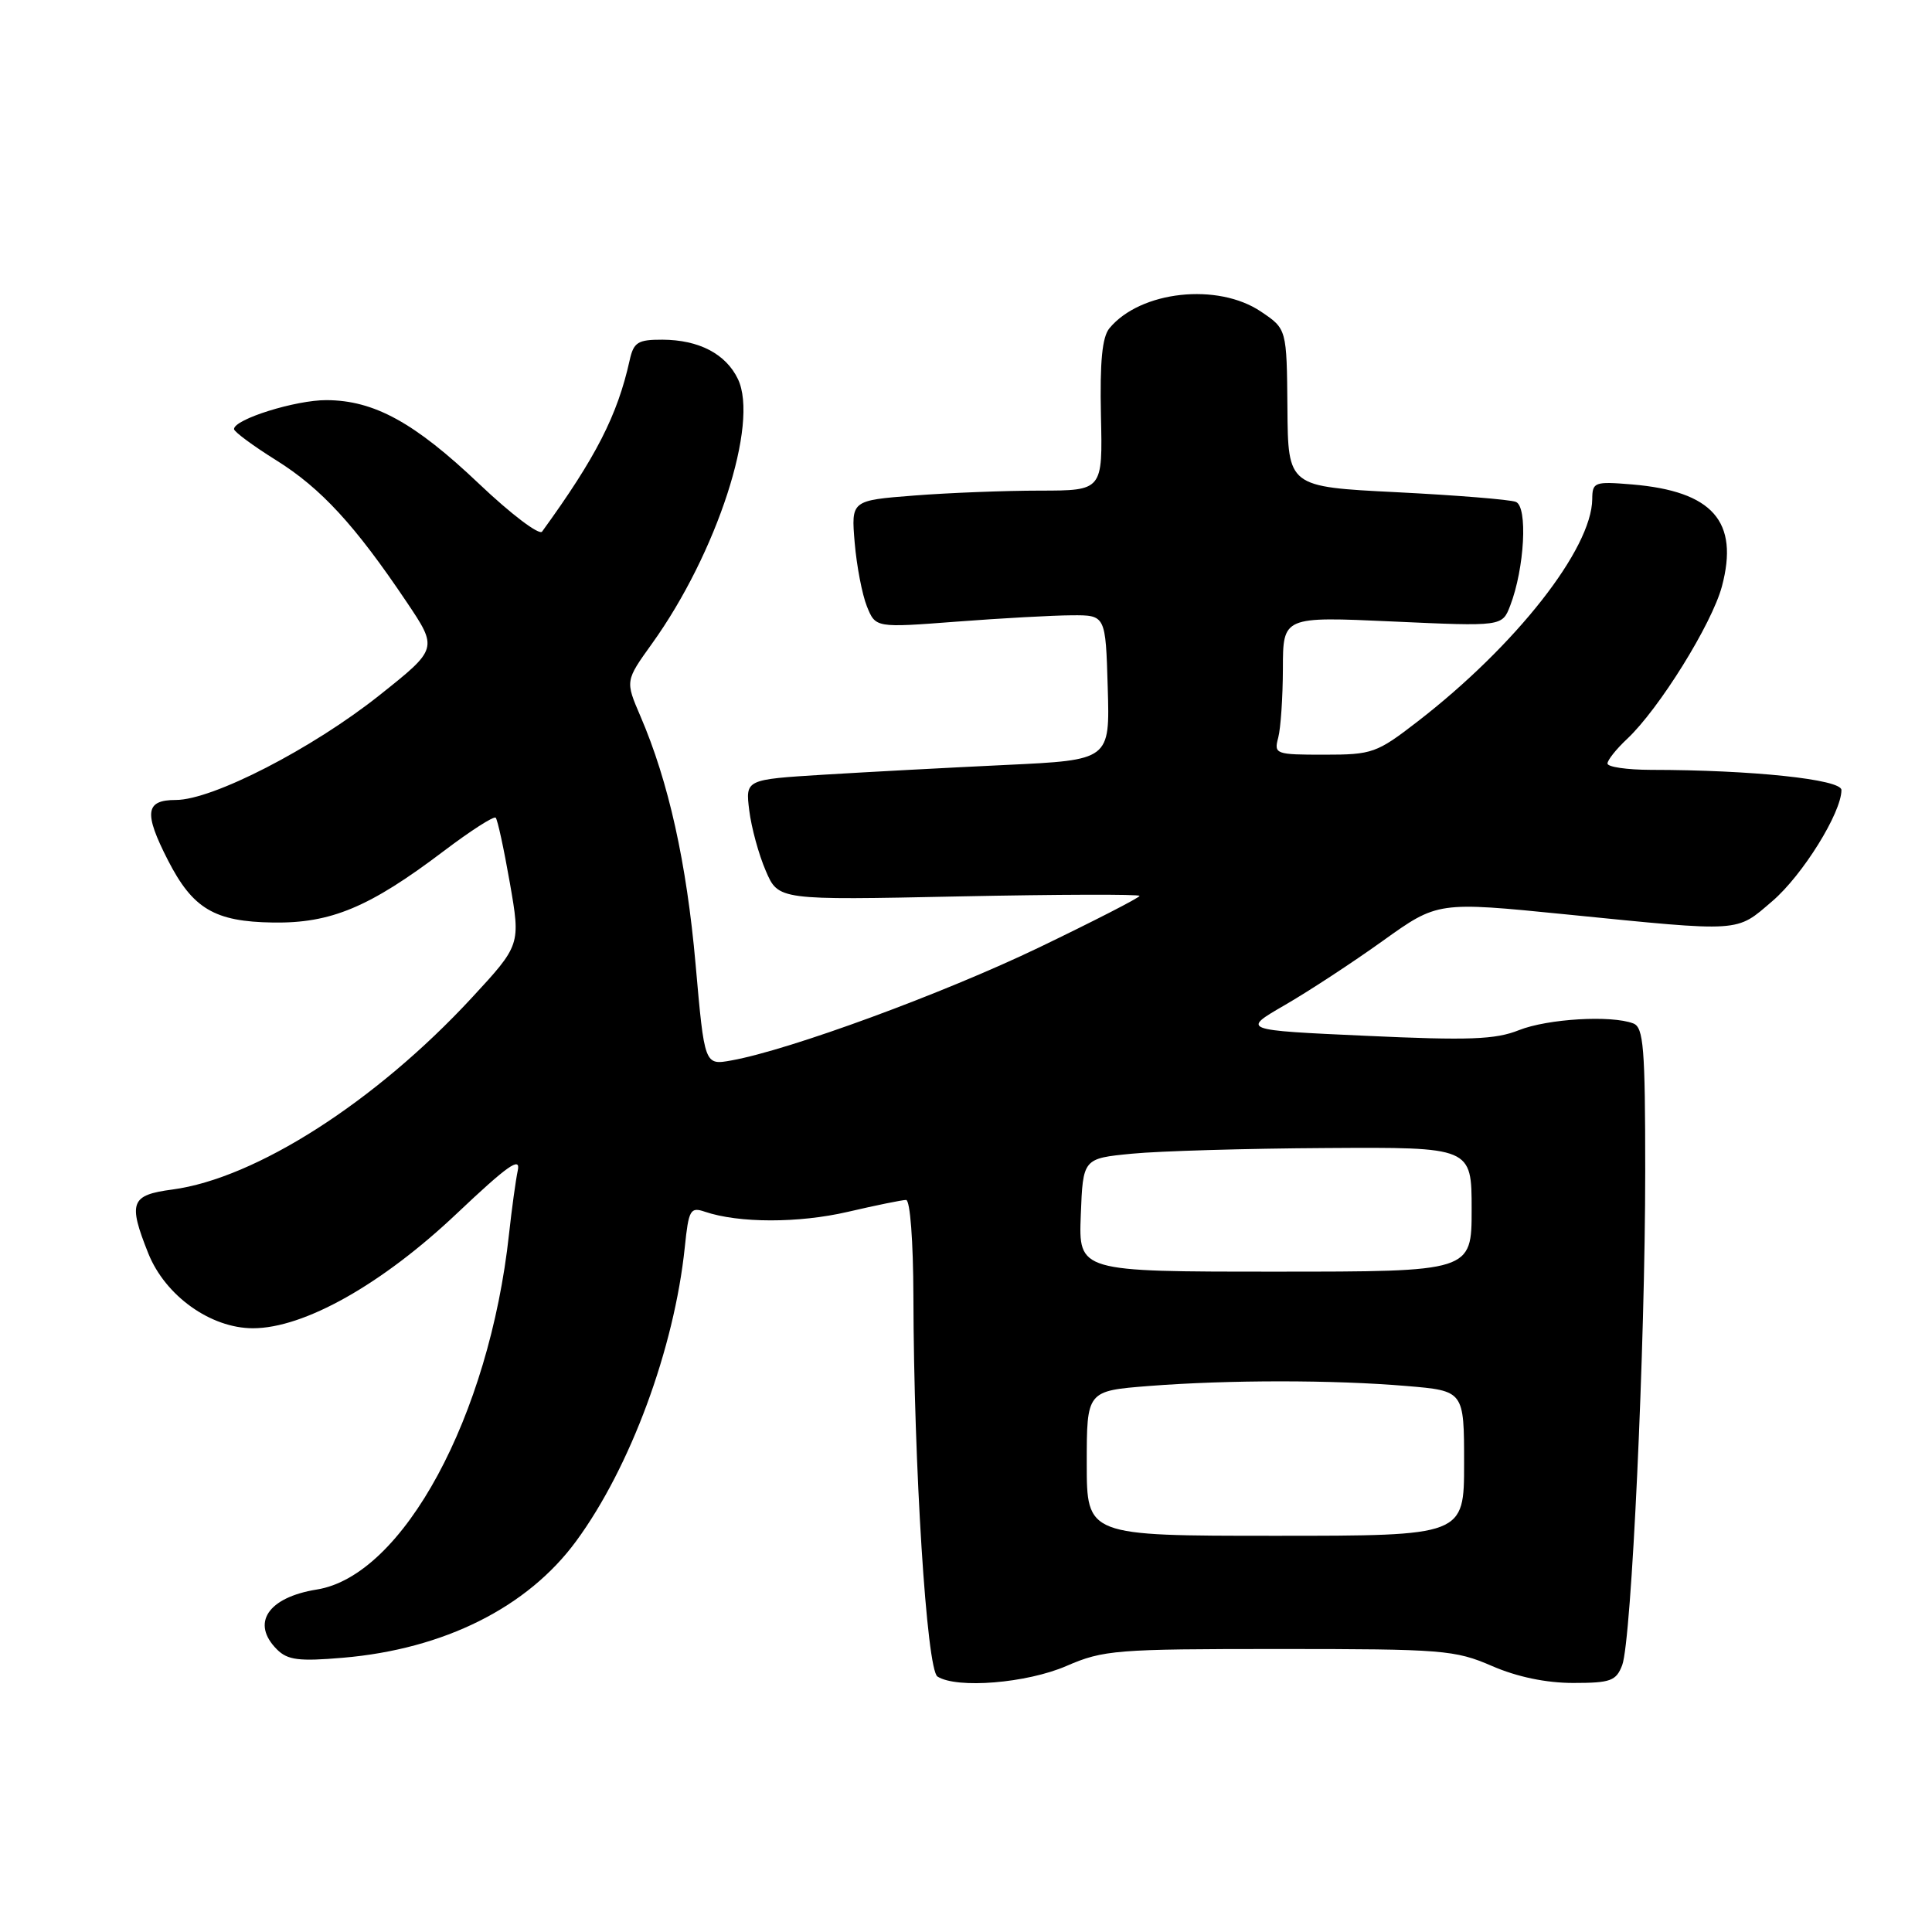 <?xml version="1.0" encoding="UTF-8" standalone="no"?>
<!DOCTYPE svg PUBLIC "-//W3C//DTD SVG 1.1//EN" "http://www.w3.org/Graphics/SVG/1.1/DTD/svg11.dtd" >
<svg xmlns="http://www.w3.org/2000/svg" xmlns:xlink="http://www.w3.org/1999/xlink" version="1.1" viewBox="0 0 256 256">
 <g >
 <path fill="currentColor"
d=" M 141.31 220.75 C 146.20 218.63 147.85 218.50 169.50 218.50 C 191.15 218.50 192.80 218.63 197.69 220.75 C 201.02 222.20 204.87 223.00 208.46 223.00 C 213.42 223.00 214.15 222.73 214.95 220.64 C 216.18 217.40 218.00 178.31 218.00 155.17 C 218.00 138.81 217.78 136.13 216.42 135.61 C 213.50 134.49 205.08 134.99 201.27 136.50 C 198.15 137.75 194.64 137.88 181.00 137.25 C 164.50 136.50 164.50 136.50 170.24 133.18 C 173.39 131.36 179.24 127.53 183.24 124.66 C 190.50 119.46 190.50 119.46 207.50 121.16 C 231.03 123.51 229.97 123.58 234.86 119.39 C 238.85 115.97 244.00 107.69 244.00 104.68 C 244.00 103.27 232.15 102.02 218.75 102.01 C 215.59 102.00 213.00 101.63 213.00 101.17 C 213.00 100.72 214.16 99.26 215.59 97.92 C 219.83 93.95 226.82 82.70 228.16 77.71 C 230.46 69.09 226.94 65.09 216.25 64.19 C 211.27 63.78 211.00 63.88 210.98 66.13 C 210.92 72.73 200.85 85.55 187.83 95.61 C 182.42 99.79 181.84 100.00 175.46 100.00 C 169.01 100.00 168.79 99.92 169.37 97.75 C 169.70 96.51 169.98 92.39 169.99 88.59 C 170.00 81.69 170.00 81.69 184.52 82.35 C 199.05 83.01 199.05 83.01 200.11 80.25 C 202.01 75.31 202.46 67.11 200.85 66.50 C 200.06 66.19 192.95 65.62 185.05 65.22 C 170.67 64.50 170.67 64.50 170.59 54.05 C 170.50 43.59 170.50 43.59 167.10 41.30 C 161.37 37.42 151.11 38.54 147.01 43.49 C 146.04 44.65 145.73 47.92 145.88 55.06 C 146.11 65.00 146.11 65.00 137.80 65.01 C 133.24 65.01 125.74 65.30 121.14 65.66 C 112.78 66.31 112.78 66.31 113.25 71.91 C 113.51 74.98 114.24 78.78 114.87 80.35 C 116.02 83.19 116.02 83.19 126.76 82.37 C 132.67 81.92 139.53 81.54 142.00 81.53 C 146.50 81.50 146.50 81.50 146.78 91.10 C 147.07 100.71 147.07 100.71 133.28 101.36 C 125.70 101.72 114.84 102.30 109.14 102.65 C 98.77 103.29 98.77 103.29 99.28 107.39 C 99.56 109.65 100.54 113.25 101.47 115.39 C 103.14 119.28 103.14 119.28 127.07 118.78 C 140.23 118.51 151.00 118.48 151.00 118.71 C 151.00 118.94 145.00 122.02 137.67 125.55 C 124.98 131.65 104.62 139.13 96.93 140.51 C 93.35 141.16 93.35 141.16 92.17 127.78 C 90.98 114.32 88.59 103.56 84.86 94.90 C 82.85 90.22 82.85 90.22 86.39 85.29 C 95.00 73.30 100.59 56.09 97.78 50.23 C 96.18 46.89 92.61 45.03 87.77 45.01 C 84.51 45.00 83.96 45.35 83.43 47.75 C 81.81 55.04 78.98 60.58 71.83 70.44 C 71.45 70.96 67.69 68.11 63.47 64.10 C 54.93 55.99 49.58 53.05 43.27 53.02 C 39.17 53.00 30.99 55.56 31.01 56.86 C 31.02 57.21 33.54 59.08 36.62 61.00 C 42.55 64.71 47.04 69.59 53.85 79.72 C 58.04 85.95 58.04 85.95 50.27 92.13 C 41.38 99.20 28.16 106.00 23.30 106.00 C 19.25 106.00 19.03 107.68 22.25 113.98 C 25.54 120.41 28.42 122.13 36.17 122.24 C 43.85 122.36 48.96 120.22 58.80 112.77 C 62.34 110.09 65.44 108.10 65.68 108.35 C 65.93 108.59 66.77 112.49 67.56 117.00 C 68.99 125.21 68.99 125.21 62.46 132.27 C 49.73 146.01 33.88 156.15 22.83 157.62 C 17.31 158.35 16.95 159.32 19.65 166.08 C 21.90 171.70 27.91 176.00 33.52 176.00 C 40.29 176.00 50.63 170.18 60.57 160.76 C 67.25 154.44 69.01 153.20 68.61 155.08 C 68.33 156.41 67.81 160.20 67.45 163.50 C 64.83 187.66 53.40 208.79 41.98 210.62 C 35.49 211.66 33.22 215.08 36.70 218.56 C 38.11 219.97 39.61 220.16 45.45 219.66 C 58.84 218.52 69.91 212.98 76.35 204.20 C 83.54 194.41 89.35 178.67 90.74 165.25 C 91.25 160.30 91.47 159.90 93.40 160.56 C 97.89 162.08 105.81 162.09 112.32 160.58 C 116.06 159.71 119.55 159.00 120.06 159.00 C 120.60 159.00 121.01 164.50 121.03 171.75 C 121.08 194.18 122.79 221.25 124.22 222.15 C 126.79 223.79 136.06 223.03 141.31 220.75 Z  M 144.00 193.90 C 144.00 184.30 144.00 184.30 152.25 183.65 C 162.85 182.83 176.64 182.83 186.35 183.65 C 194.00 184.29 194.00 184.29 194.00 193.90 C 194.00 203.50 194.00 203.50 169.00 203.50 C 144.00 203.50 144.00 203.50 144.00 193.90 Z  M 143.21 161.00 C 143.50 153.50 143.50 153.50 150.00 152.87 C 153.57 152.52 165.16 152.18 175.75 152.12 C 195.00 152.00 195.00 152.00 195.00 160.25 C 195.00 168.50 195.00 168.50 168.96 168.50 C 142.92 168.50 142.92 168.50 143.21 161.00 Z "/>
</g>
</svg>
